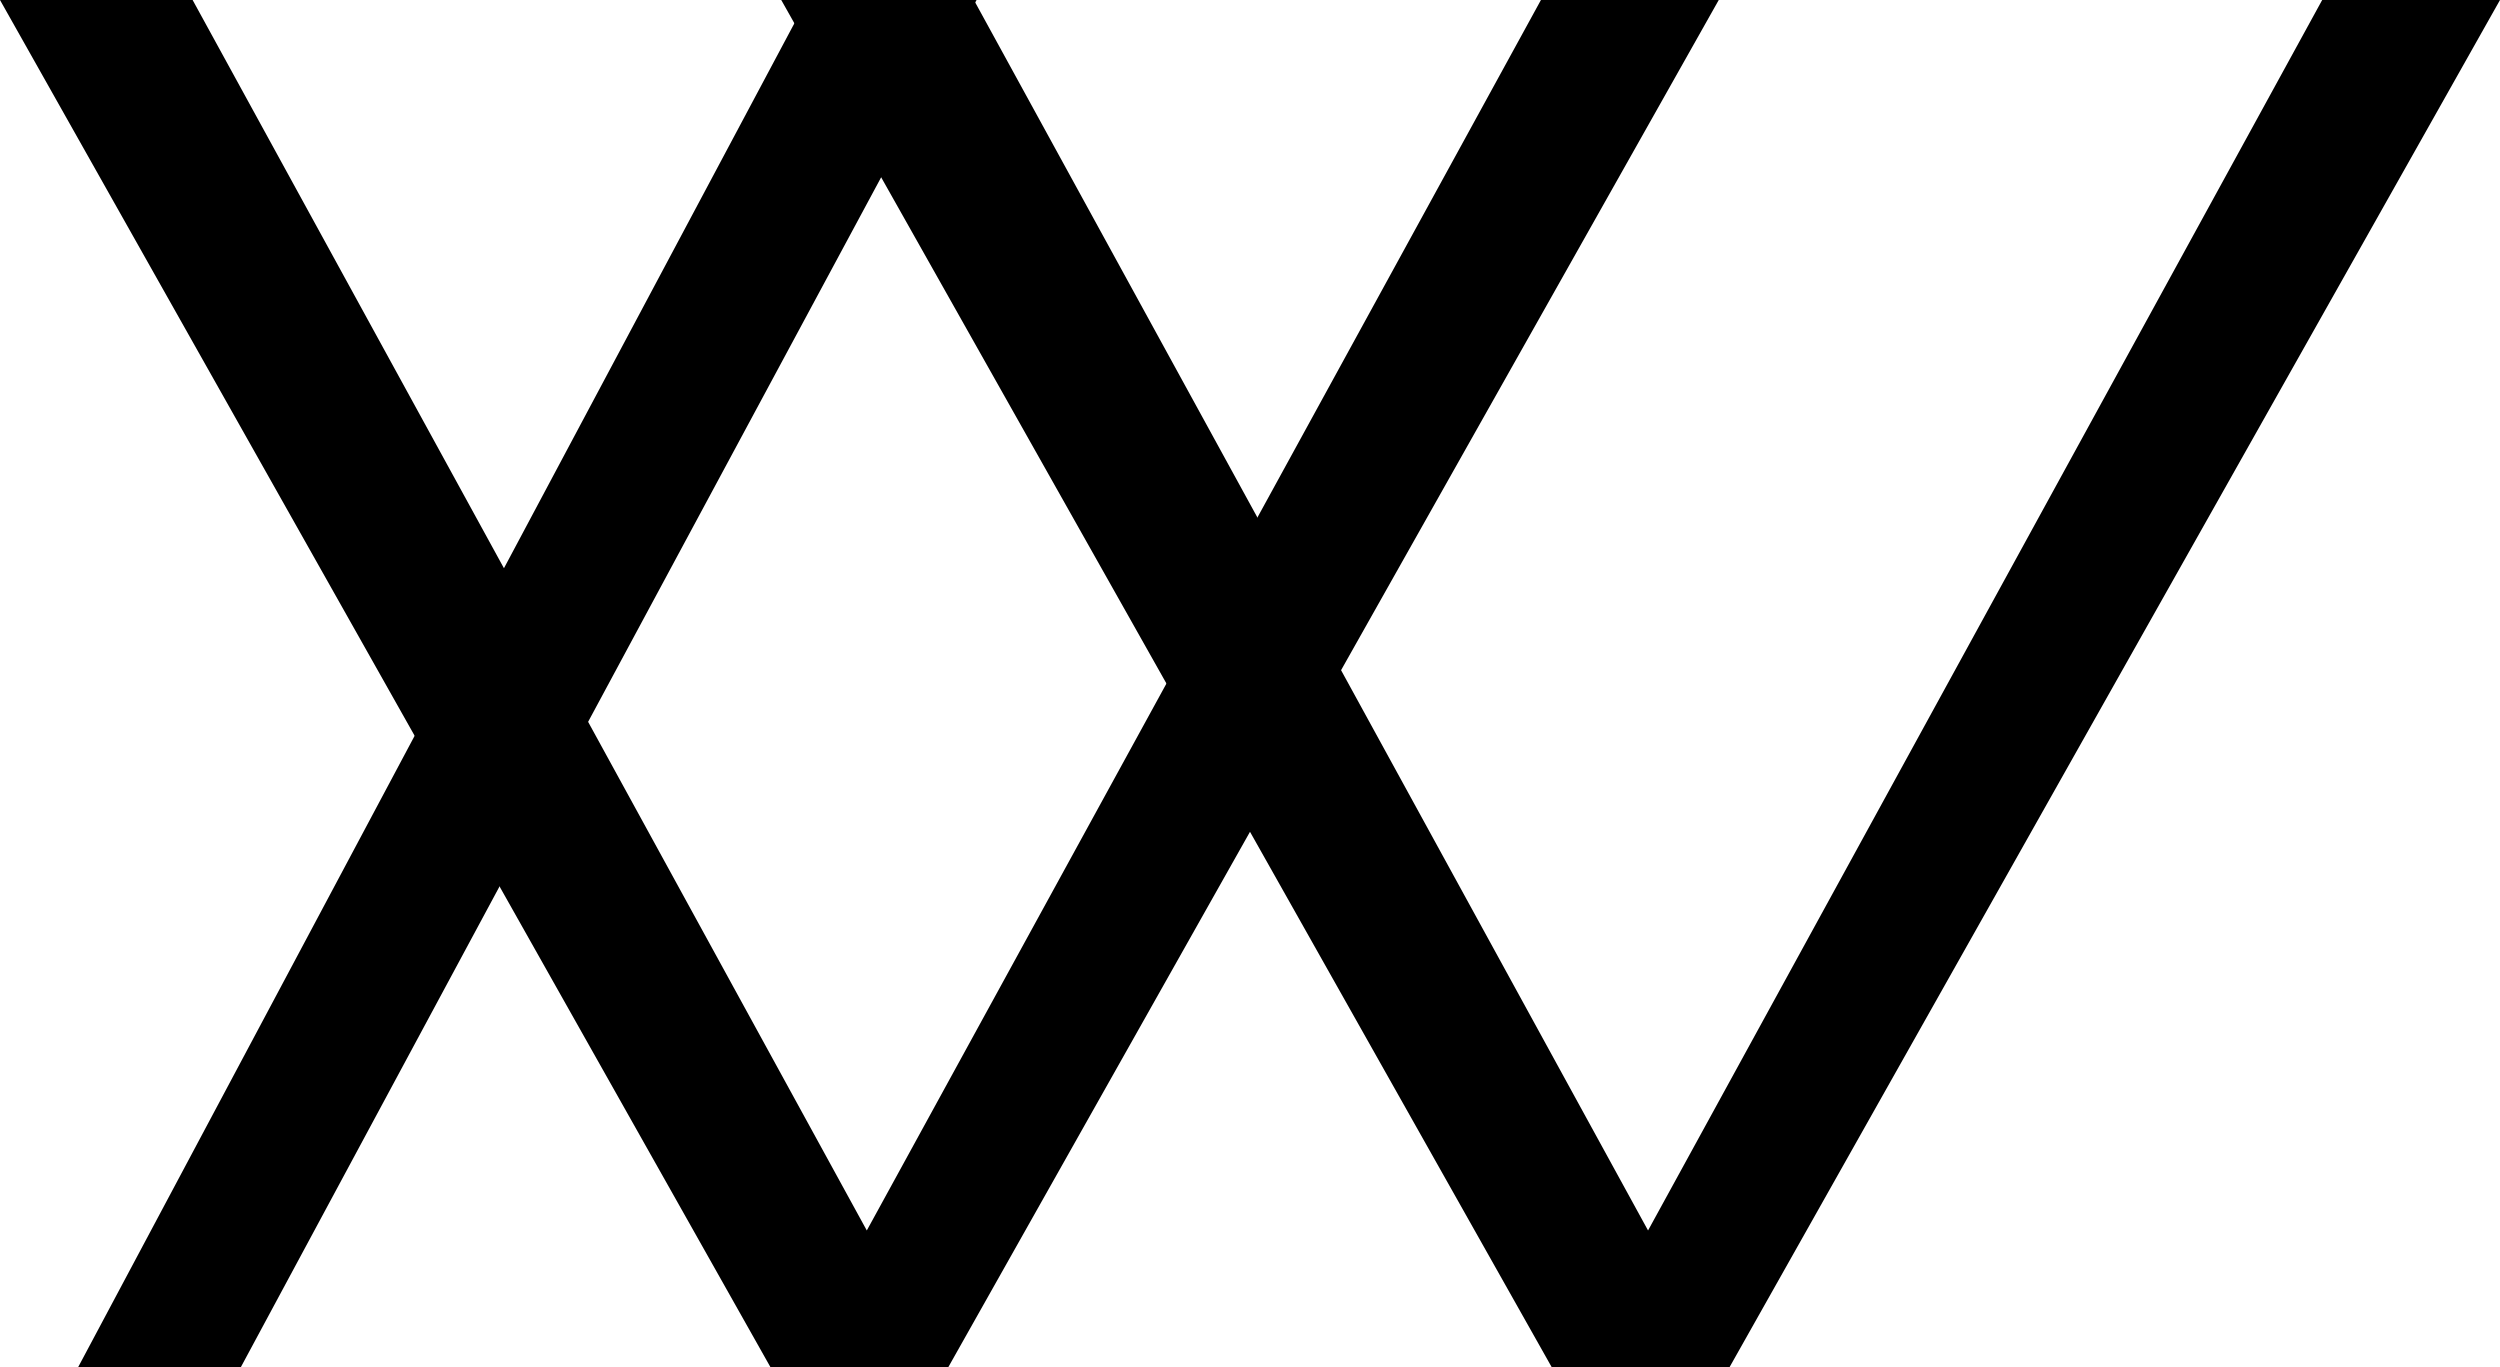 <svg
    xmlns="http://www.w3.org/2000/svg"
    width="64"
    height="35"
    viewBox="0,0,64,35"
	>
    <title>NW</title>
    <style>
        path { fill: #000000); }
        @media (prefers-color-scheme: dark) {
            path { fill: #ffffff; }
        }
    </style>

    <path
    	fill="white"
    	d="M39.724 35 20 0h4.931L42.19 31.5 59.448 0H64L44.276 35h-4.552Z"
    />
    <path
    	fill="white"
    	d="M19.724 35 0 0h4.931L22.19 31.5 39.448 0H44L24.276 35h-4.552Z"
    />
    <path fill="white" d="M20.654 0H25L6.165 35H2" />
	</svg>